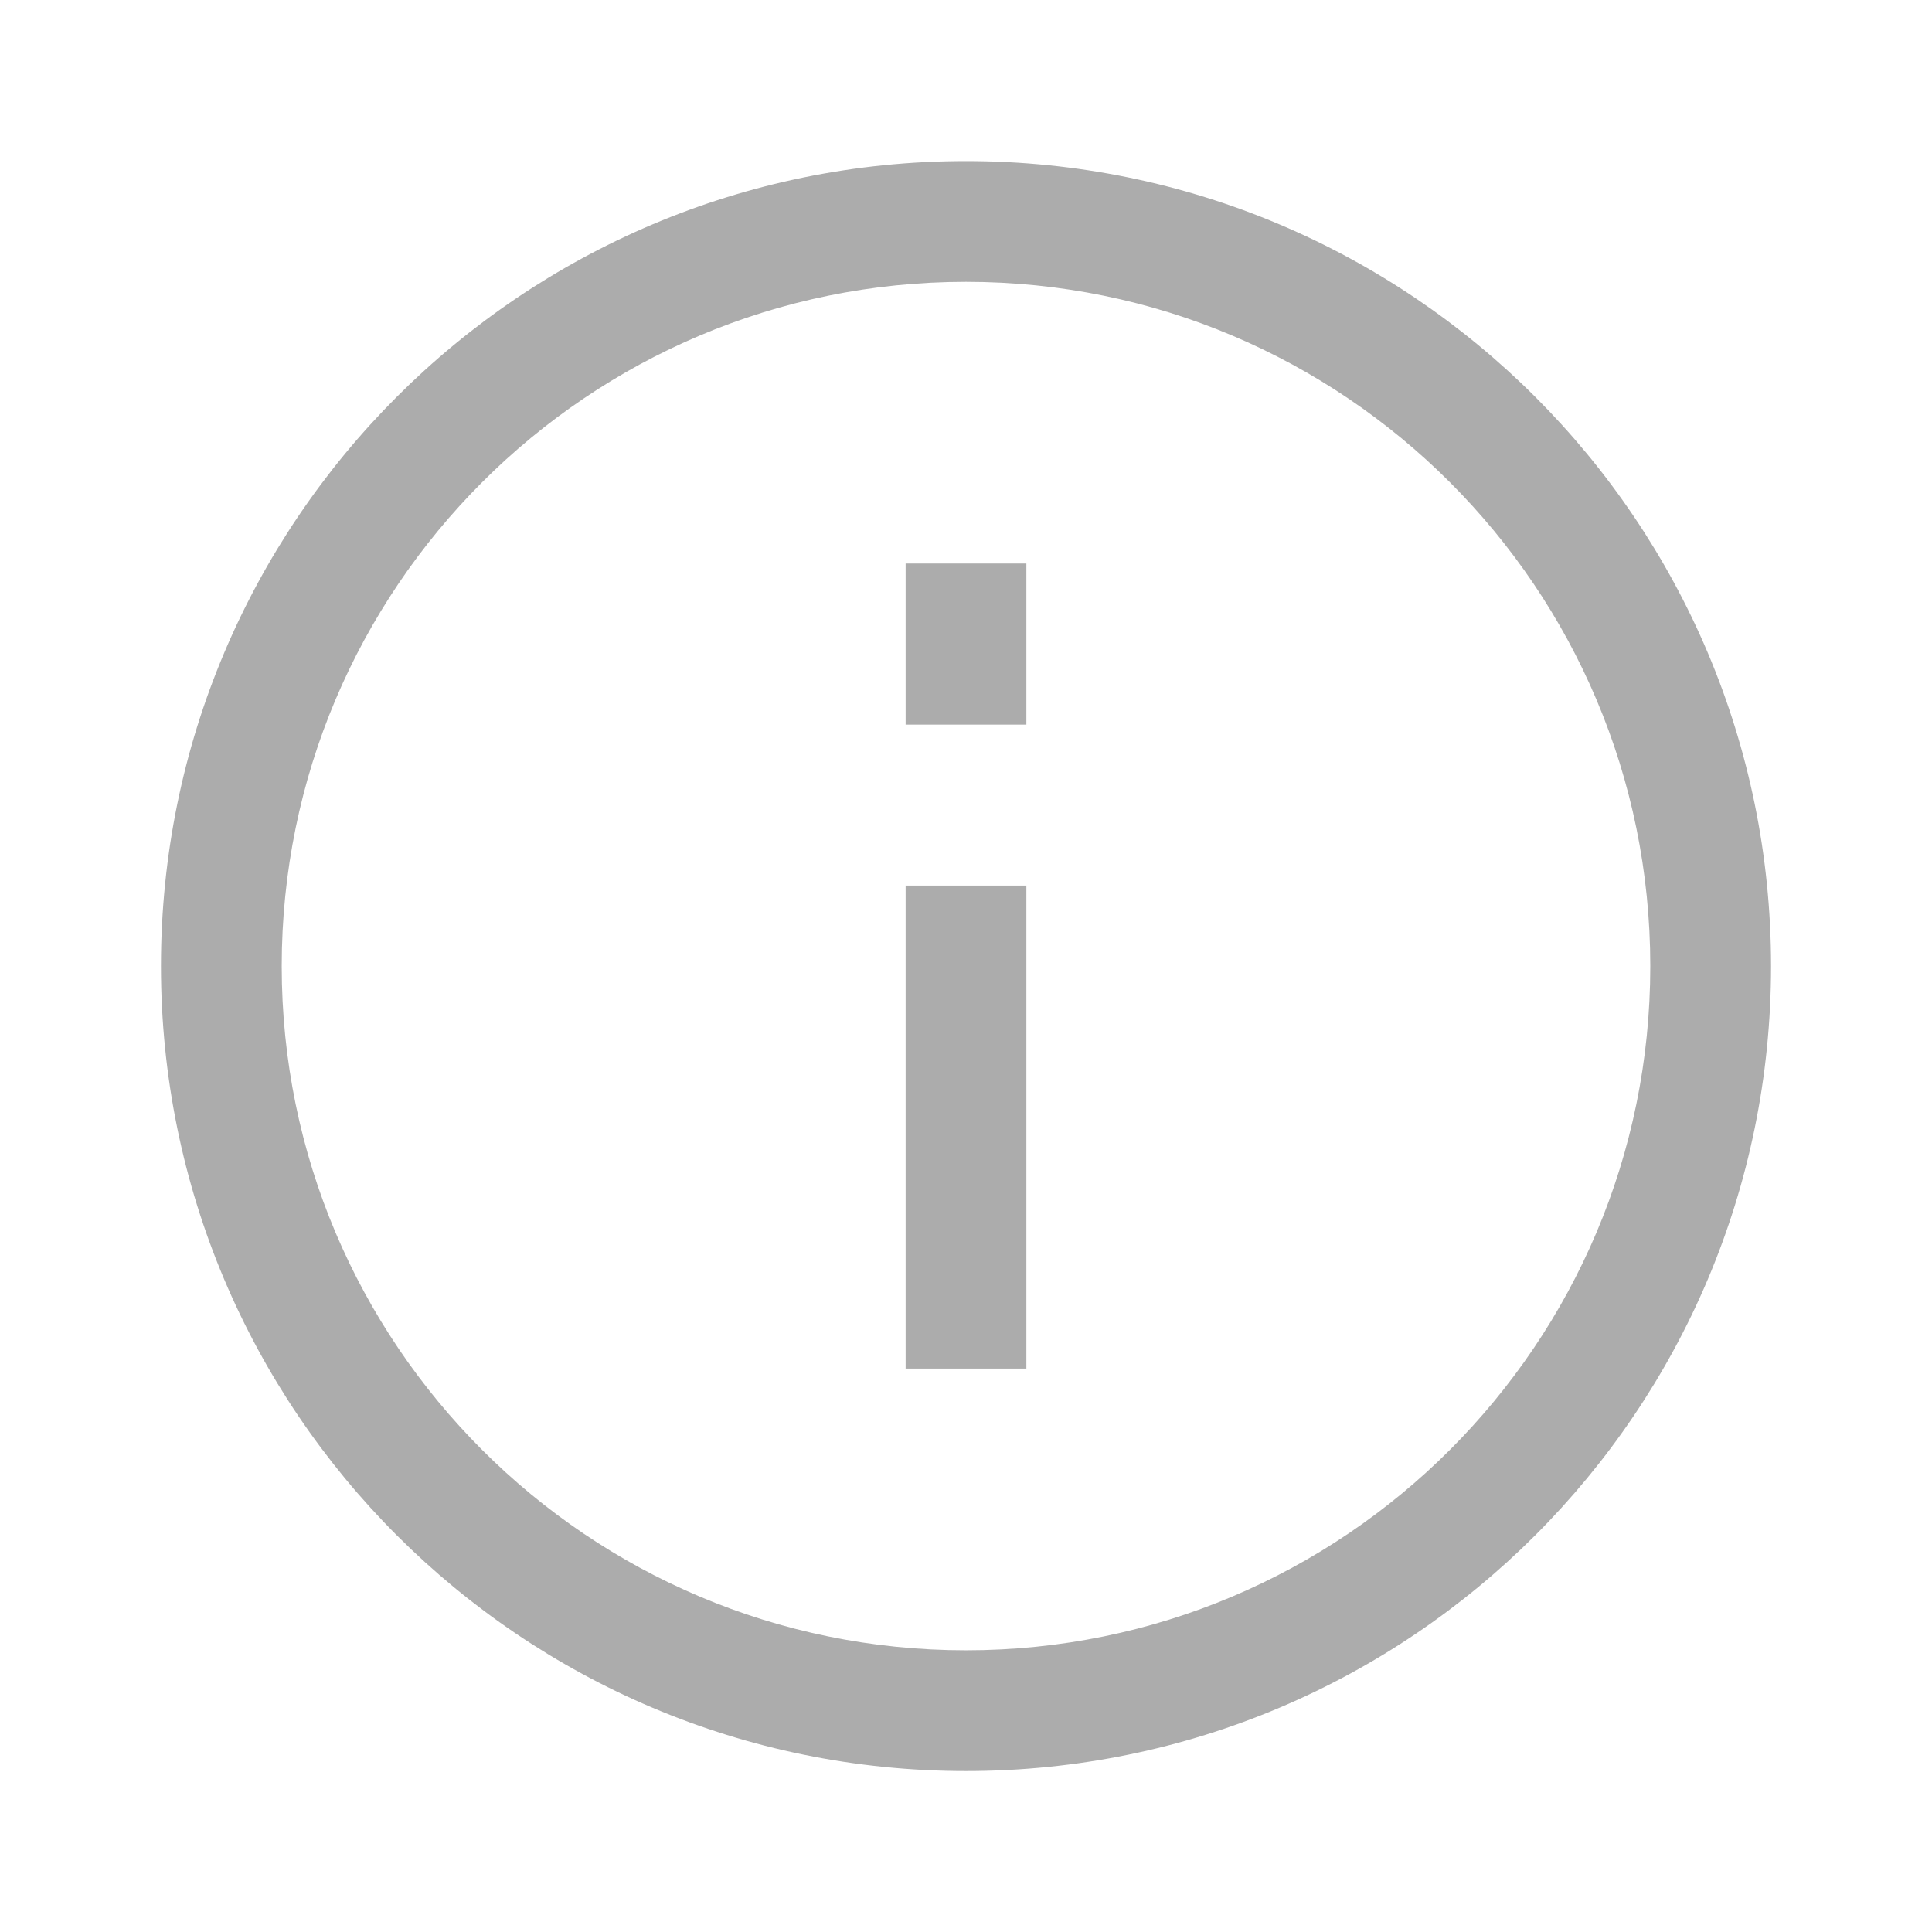 <svg width="16" height="16" viewBox="0 0 16 16" fill="none" xmlns="http://www.w3.org/2000/svg">
<g clip-path="url(#clip0_6604_10081)">
<path fill-rule="evenodd" clip-rule="evenodd" d="M8 1.334C11.682 1.334 14.667 4.319 14.667 8.001C14.667 11.682 11.682 14.667 8 14.667C4.318 14.667 1.333 11.682 1.333 8.001C1.333 4.319 4.318 1.334 8 1.334ZM8 2.334C4.87 2.334 2.333 4.871 2.333 8.001C2.333 11.13 4.87 13.667 8 13.667C11.13 13.667 13.667 11.13 13.667 8.001C13.667 4.871 11.13 2.334 8 2.334ZM8.5 7.334V11.334H7.5V7.334H8.5ZM8.5 4.667V6.001H7.5V4.667H8.5Z" fill="#ACACAC"/>
</g>
<defs>
<clipPath id="clip0_6604_10081">
<rect width="16" height="16" fill="white"/>
</clipPath>
</defs>
</svg>
